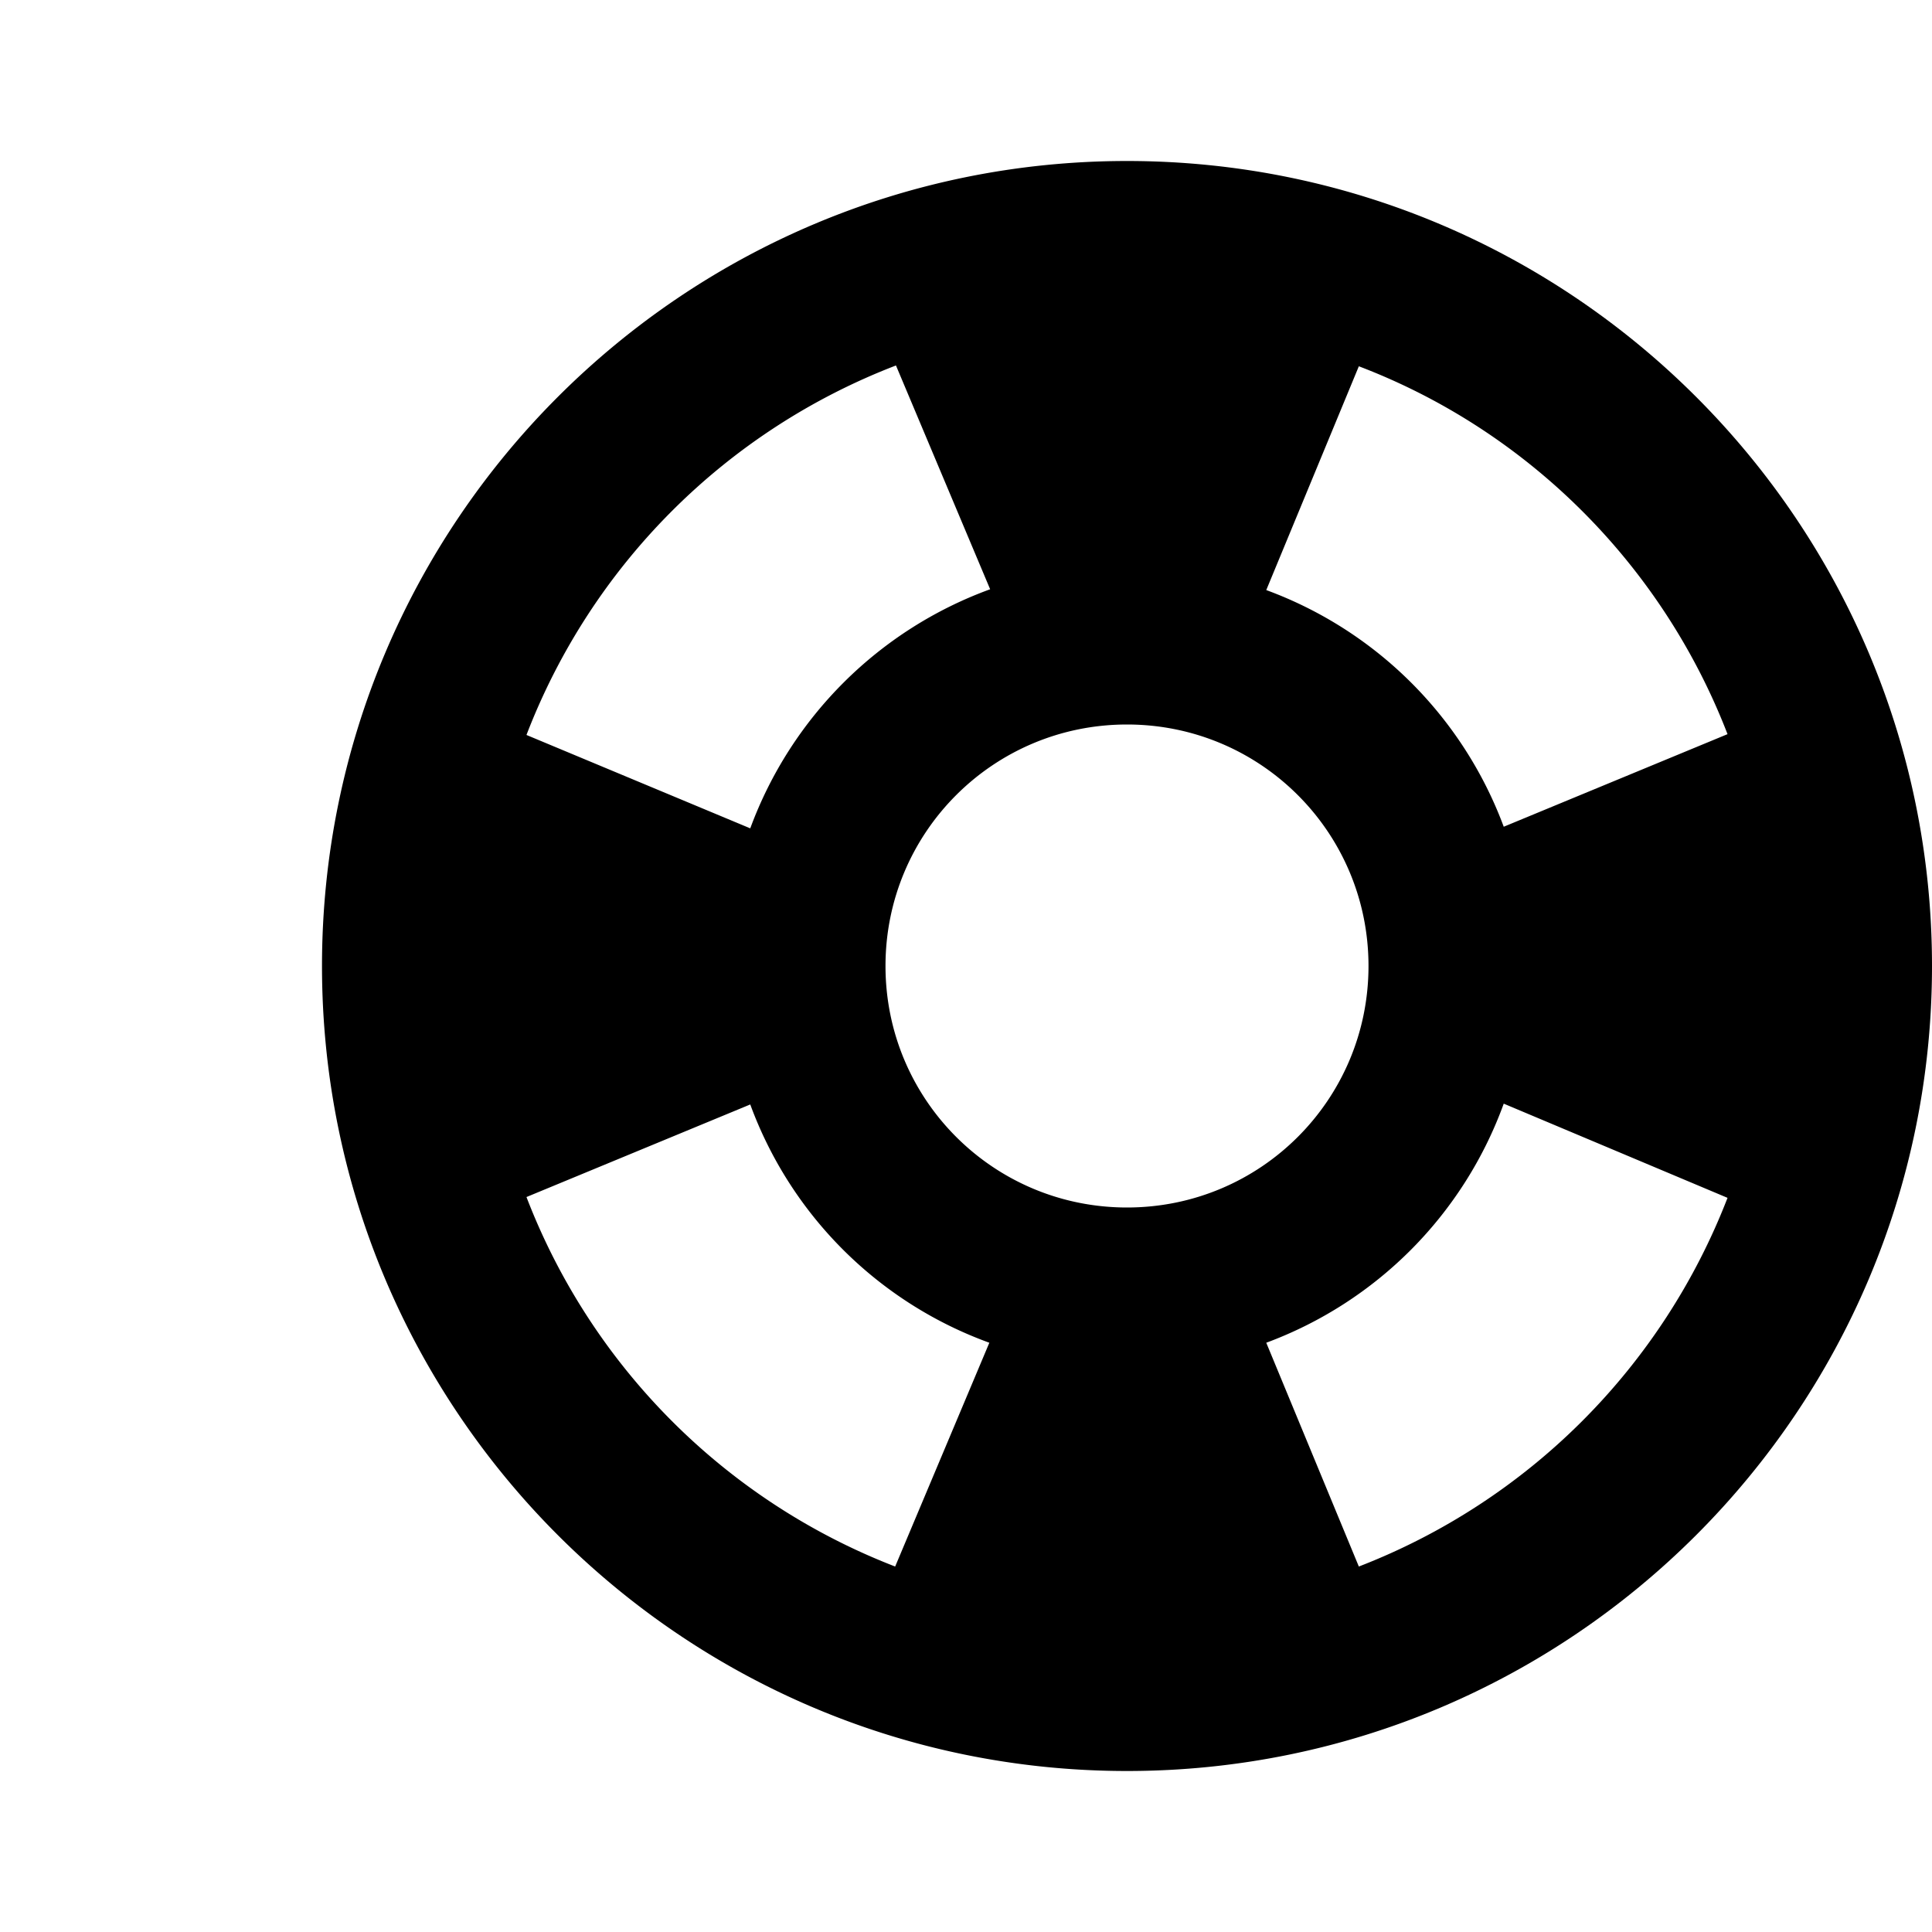 <svg width="24" height="24" viewBox="0 0 24 24" xmlns="http://www.w3.org/2000/svg">
    <defs>
        <filter id="qjhjswlf4a">
            <feColorMatrix in="SourceGraphic" values="0 0 0 0 0 0 0 0 0 0.335 0 0 0 0 0.85 0 0 0 1 0"/>
        </filter>
    </defs>
    <g transform="translate(-10 -12)" filter="url(#qjhjswlf4a)" fill="none" fill-rule="evenodd">
        <path d="M10 12h24v24H10z"/>
        <path d="M24 14c-5.52 0-10 4.48-10 10s4.48 10 10 10 10-4.48 10-10-4.48-10-10-10zm7.46 7.12-2.78 1.15a4.982 4.982 0 0 0-2.95-2.94l1.15-2.78c2.1.8 3.77 2.47 4.58 4.57zM24 27c-1.66 0-3-1.34-3-3s1.34-3 3-3 3 1.34 3 3-1.34 3-3 3zm-2.87-10.46 1.17 2.78a5 5 0 0 0-2.98 2.97l-2.78-1.16a7.984 7.984 0 0 1 4.59-4.59zm-4.59 10.33 2.78-1.15a4.968 4.968 0 0 0 2.97 2.96l-1.17 2.78a7.996 7.996 0 0 1-4.58-4.59zm10.34 4.59-1.15-2.78a4.978 4.978 0 0 0 2.95-2.97l2.78 1.17a8.007 8.007 0 0 1-4.58 4.58z" fill="#000" fill-rule="nonzero"/>
    </g>
</svg>
